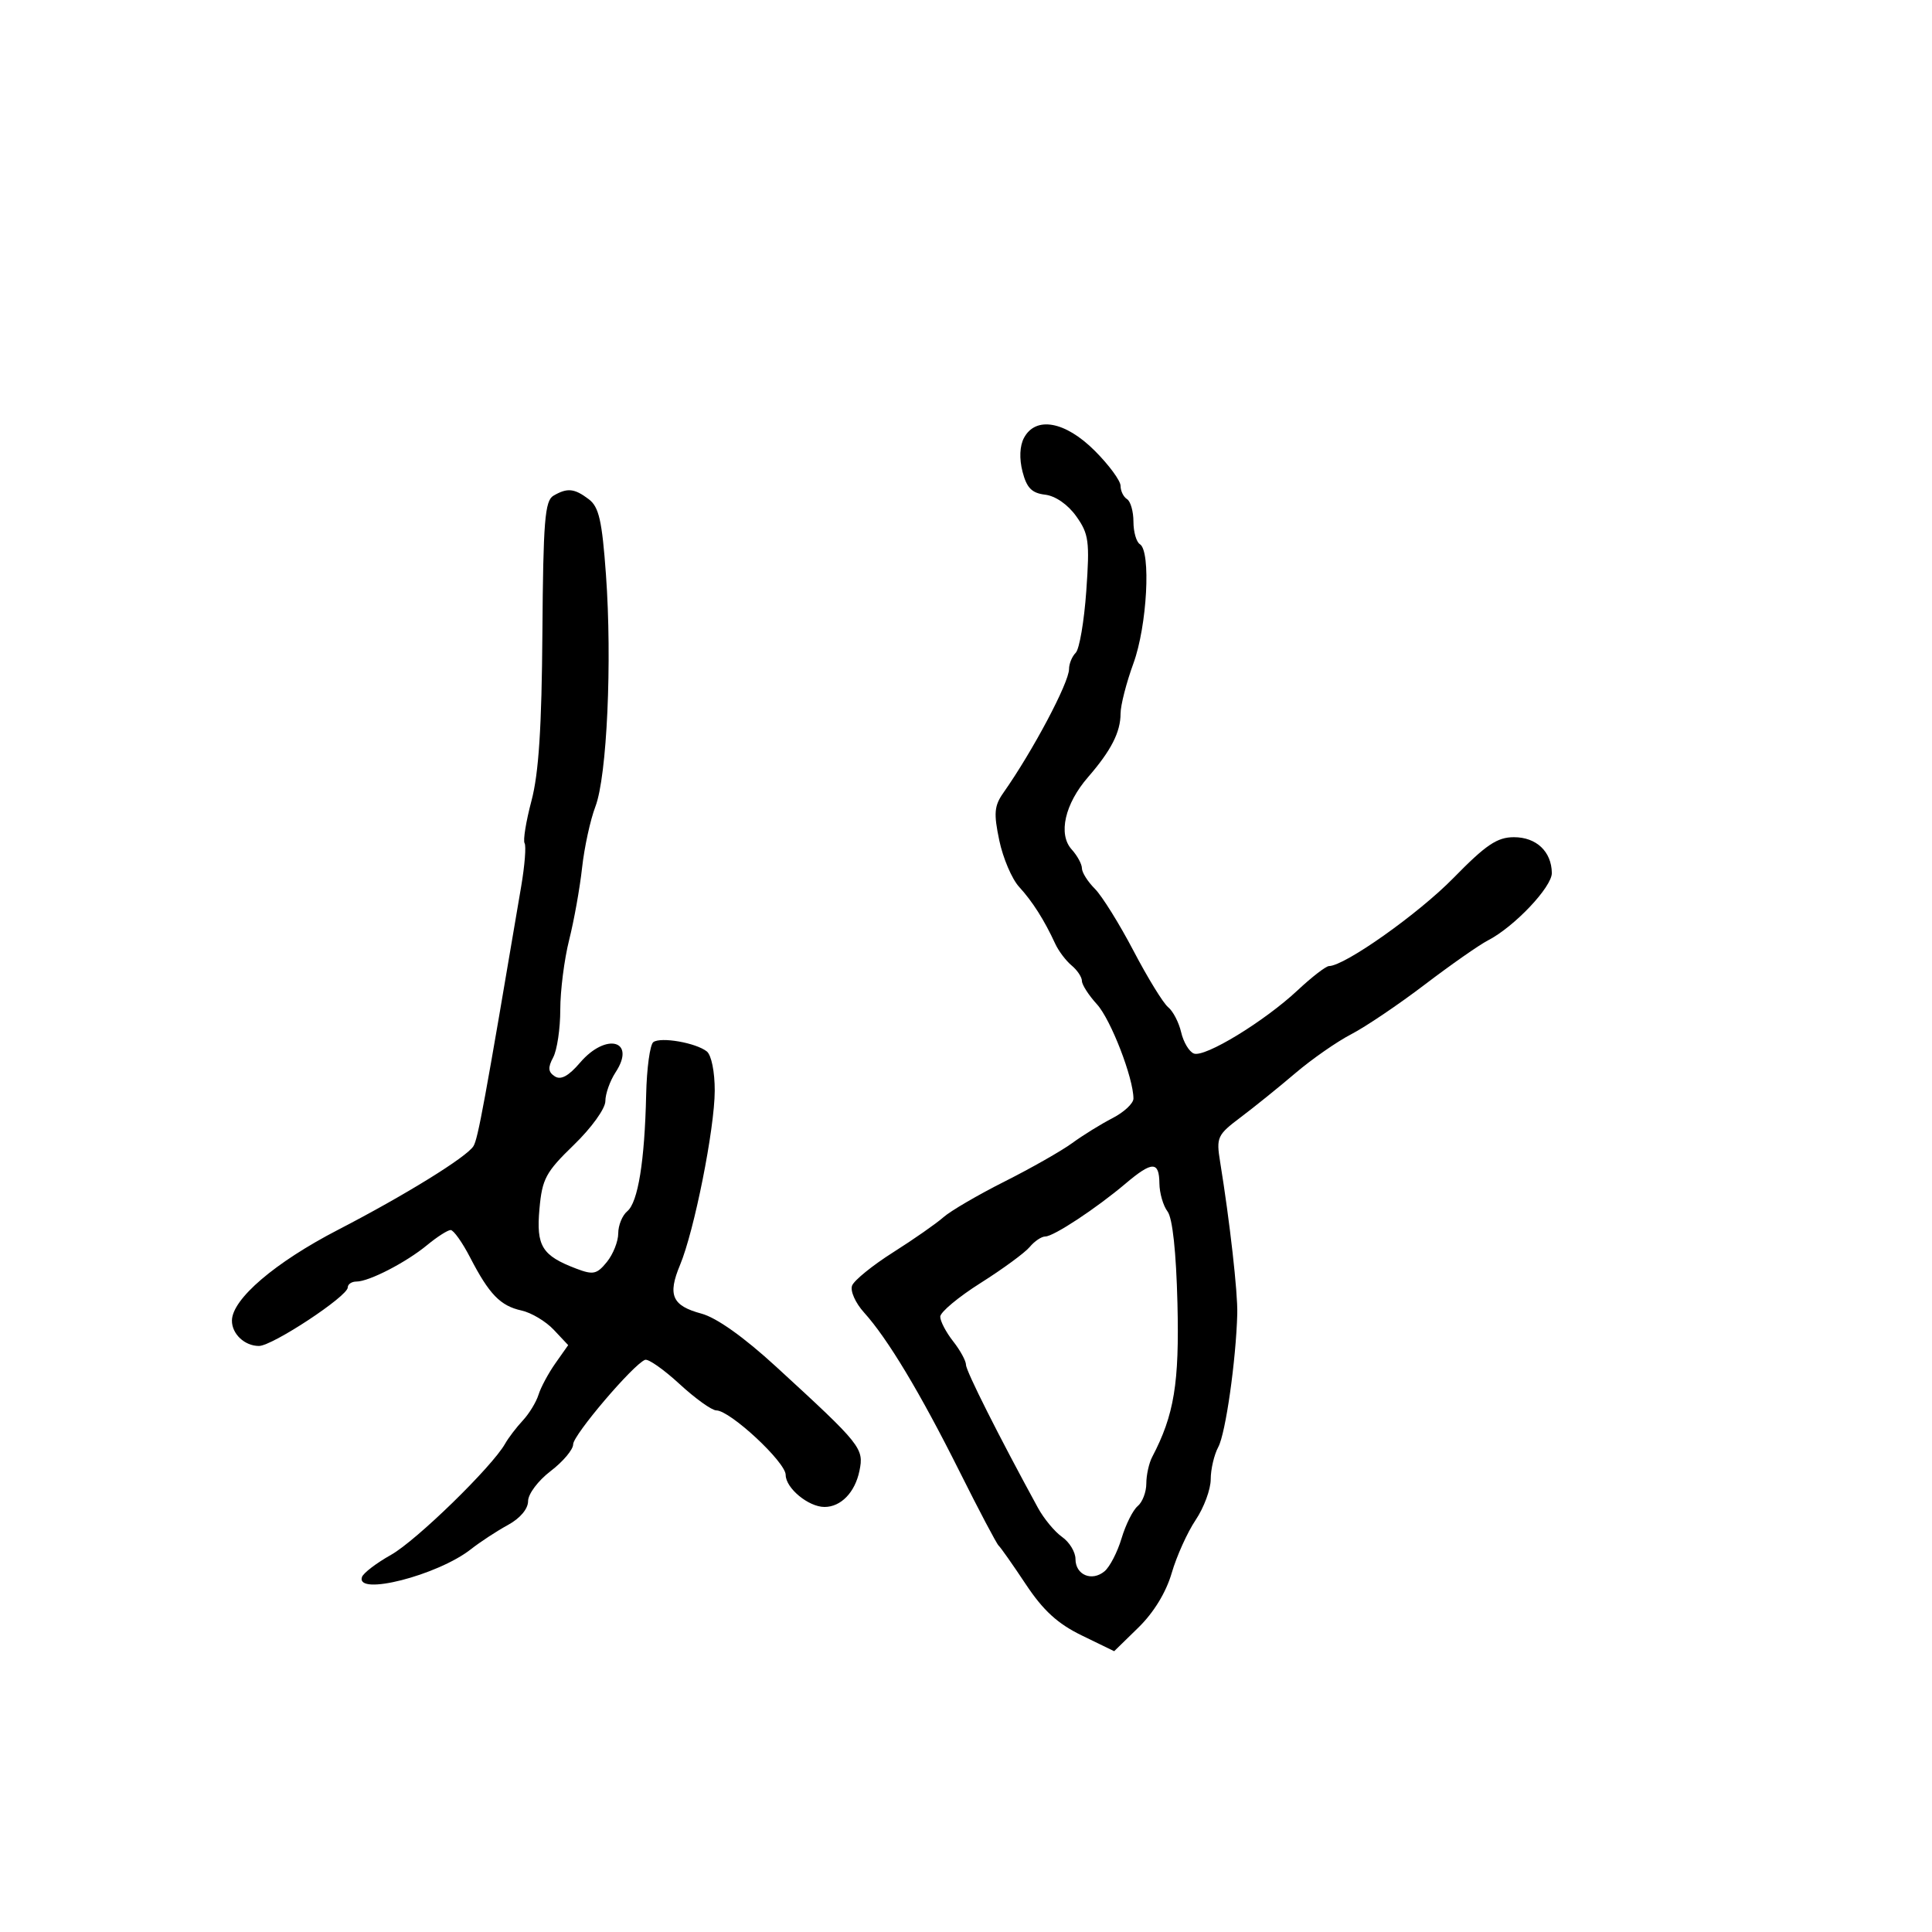 <svg xmlns="http://www.w3.org/2000/svg" width="300" height="300" viewBox="0 0 300 300" version="1.1">
  <defs/>
  <path d="M159.004,67.992 C160.832,64.577 165.415,65.415 170,70 C172.2,72.2 174,74.648 174,75.441 C174,76.234 174.45,77.16 175,77.5 C175.55,77.84 176,79.415 176,81 C176,82.585 176.45,84.16 177,84.5 C178.751,85.582 178.124,97.189 176,103 C174.9,106.009 174,109.52 174,110.802 C174,113.681 172.533,116.548 168.949,120.676 C165.344,124.827 164.276,129.542 166.406,131.896 C167.283,132.865 168,134.185 168,134.829 C168,135.473 168.904,136.904 170.01,138.01 C171.115,139.115 173.819,143.456 176.018,147.656 C178.217,151.855 180.634,155.788 181.388,156.396 C182.143,157.003 183.053,158.757 183.41,160.293 C183.767,161.829 184.655,163.314 185.382,163.593 C187.08,164.245 196.331,158.604 201.5,153.766 C203.7,151.706 205.891,150.017 206.369,150.011 C208.825,149.98 220.254,141.889 225.695,136.33 C230.744,131.17 232.48,130 235.084,130 C238.559,130 240.917,132.222 240.968,135.547 C241.002,137.725 235.132,143.924 231.043,146.028 C229.691,146.723 225.273,149.814 221.225,152.896 C217.177,155.978 212.046,159.442 209.823,160.593 C207.601,161.743 203.693,164.465 201.141,166.64 C198.588,168.815 194.769,171.898 192.653,173.49 C189.008,176.233 188.841,176.599 189.465,180.443 C190.964,189.671 192.211,200.721 192.123,204 C191.929,211.225 190.313,222.578 189.177,224.684 C188.53,225.886 188,228.144 188,229.702 C188,231.261 186.948,234.103 185.663,236.018 C184.377,237.933 182.702,241.644 181.94,244.264 C181.069,247.259 179.154,250.397 176.782,252.713 L173.008,256.398 L167.972,253.949 C164.234,252.132 161.993,250.082 159.283,246 C157.275,242.975 155.377,240.275 155.066,240 C154.755,239.725 152.025,234.55 149,228.5 C142.884,216.268 137.837,207.865 134.172,203.81 C132.824,202.319 131.995,200.454 132.313,199.627 C132.628,198.806 135.499,196.48 138.693,194.457 C141.887,192.434 145.4,189.982 146.5,189.007 C147.6,188.033 151.875,185.537 156,183.461 C160.125,181.385 164.85,178.698 166.5,177.491 C168.15,176.284 170.963,174.543 172.75,173.623 C174.537,172.702 176,171.337 176,170.589 C176,167.391 172.481,158.297 170.333,155.945 C169.05,154.54 168,152.908 168,152.318 C168,151.728 167.278,150.646 166.396,149.914 C165.514,149.181 164.369,147.664 163.853,146.541 C162.174,142.892 160.319,139.969 158.247,137.713 C157.13,136.496 155.744,133.25 155.168,130.5 C154.283,126.278 154.383,125.126 155.81,123.097 C160.383,116.594 166,106.005 166,103.884 C166,103.068 166.467,101.933 167.037,101.363 C167.608,100.792 168.346,96.474 168.678,91.766 C169.224,84.041 169.071,82.909 167.119,80.167 C165.823,78.347 163.885,77.003 162.285,76.814 C160.22,76.571 159.426,75.763 158.777,73.242 C158.254,71.211 158.34,69.233 159.004,67.992 Z M85.935,76.976 C88.089,75.716 89.185,75.825 91.426,77.521 C93.005,78.715 93.485,80.825 94.093,89.239 C95.066,102.696 94.253,120.541 92.452,125.248 C91.663,127.309 90.733,131.584 90.385,134.748 C90.037,137.911 89.133,142.957 88.376,145.96 C87.619,148.963 87,153.83 87,156.776 C87,159.721 86.504,163.059 85.897,164.193 C85.05,165.775 85.108,166.459 86.147,167.134 C87.088,167.745 88.283,167.098 90.073,165.006 C94.129,160.266 98.836,161.549 95.586,166.509 C94.714,167.84 94,169.856 94,170.987 C94,172.138 91.847,175.129 89.116,177.772 C84.741,182.008 84.184,183.044 83.765,187.73 C83.249,193.501 84.156,194.968 89.489,196.996 C92.115,197.994 92.688,197.868 94.238,195.955 C95.207,194.758 96,192.758 96,191.512 C96,190.265 96.631,188.721 97.403,188.081 C99.069,186.698 100.106,180.303 100.334,170 C100.425,165.875 100.929,162.192 101.453,161.816 C102.622,160.976 108.042,161.922 109.75,163.263 C110.464,163.824 110.993,166.443 110.984,169.372 C110.966,175.282 107.808,191.131 105.591,196.436 C103.639,201.109 104.362,202.751 108.911,203.976 C111.27,204.611 115.496,207.615 120.533,212.237 C133.769,224.382 134.177,224.892 133.452,228.404 C132.763,231.74 130.574,234 128.031,234 C125.542,234 122,231.076 122,229.021 C122,227.038 113.373,219.017 111.228,219.006 C110.528,219.003 107.956,217.157 105.513,214.905 C103.069,212.653 100.663,210.965 100.166,211.155 C98.343,211.85 89,222.826 89,224.272 C89,225.092 87.425,226.964 85.5,228.432 C83.561,229.911 82,231.992 82,233.097 C82,234.303 80.762,235.768 78.874,236.797 C77.155,237.733 74.567,239.428 73.124,240.563 C67.963,244.62 55.208,247.875 56.207,244.88 C56.412,244.264 58.446,242.712 60.726,241.431 C64.643,239.231 76.413,227.763 78.433,224.179 C78.946,223.268 80.179,221.651 81.172,220.585 C82.165,219.52 83.266,217.714 83.62,216.574 C83.973,215.433 85.155,213.234 86.245,211.686 L88.228,208.871 L85.988,206.488 C84.757,205.176 82.502,203.83 80.978,203.495 C77.695,202.774 75.959,200.981 72.996,195.25 C71.787,192.913 70.428,191 69.976,191 C69.523,191 67.881,192.05 66.327,193.334 C63.062,196.03 57.307,199 55.346,199 C54.606,199 54,199.41 54,199.912 C54,201.284 42.293,209 40.211,209 C37.985,209 35.995,207.127 36.015,205.05 C36.047,201.718 42.708,196.024 52.5,190.96 C62.885,185.589 72.471,179.665 73.517,177.973 C74.22,176.835 75.233,171.323 80.936,137.601 C81.485,134.357 81.72,131.356 81.458,130.933 C81.197,130.51 81.679,127.539 82.53,124.332 C83.654,120.096 84.118,112.944 84.224,98.196 C84.349,80.935 84.605,77.755 85.935,76.976 Z M174.785,183.779 C170.229,187.633 163.607,192 162.319,192 C161.728,192 160.636,192.733 159.892,193.63 C159.148,194.526 155.718,197.042 152.27,199.22 C148.821,201.397 146,203.753 146,204.455 C146,205.156 146.9,206.874 148,208.273 C149.1,209.671 150,211.319 150,211.933 C150,212.886 155.112,223.046 161.174,234.141 C162.095,235.826 163.782,237.86 164.924,238.659 C166.066,239.459 167,241.002 167,242.088 C167,244.555 169.539,245.628 171.508,243.993 C172.324,243.316 173.516,241.011 174.157,238.869 C174.799,236.728 175.926,234.476 176.662,233.866 C177.398,233.255 178,231.679 178,230.364 C178,229.049 178.41,227.191 178.911,226.236 C182.323,219.736 183.139,214.775 182.834,202.39 C182.636,194.374 182.071,189.136 181.293,188.114 C180.617,187.226 180.049,185.262 180.032,183.75 C179.992,180.284 178.909,180.29 174.785,183.779 Z"/>
</svg>

